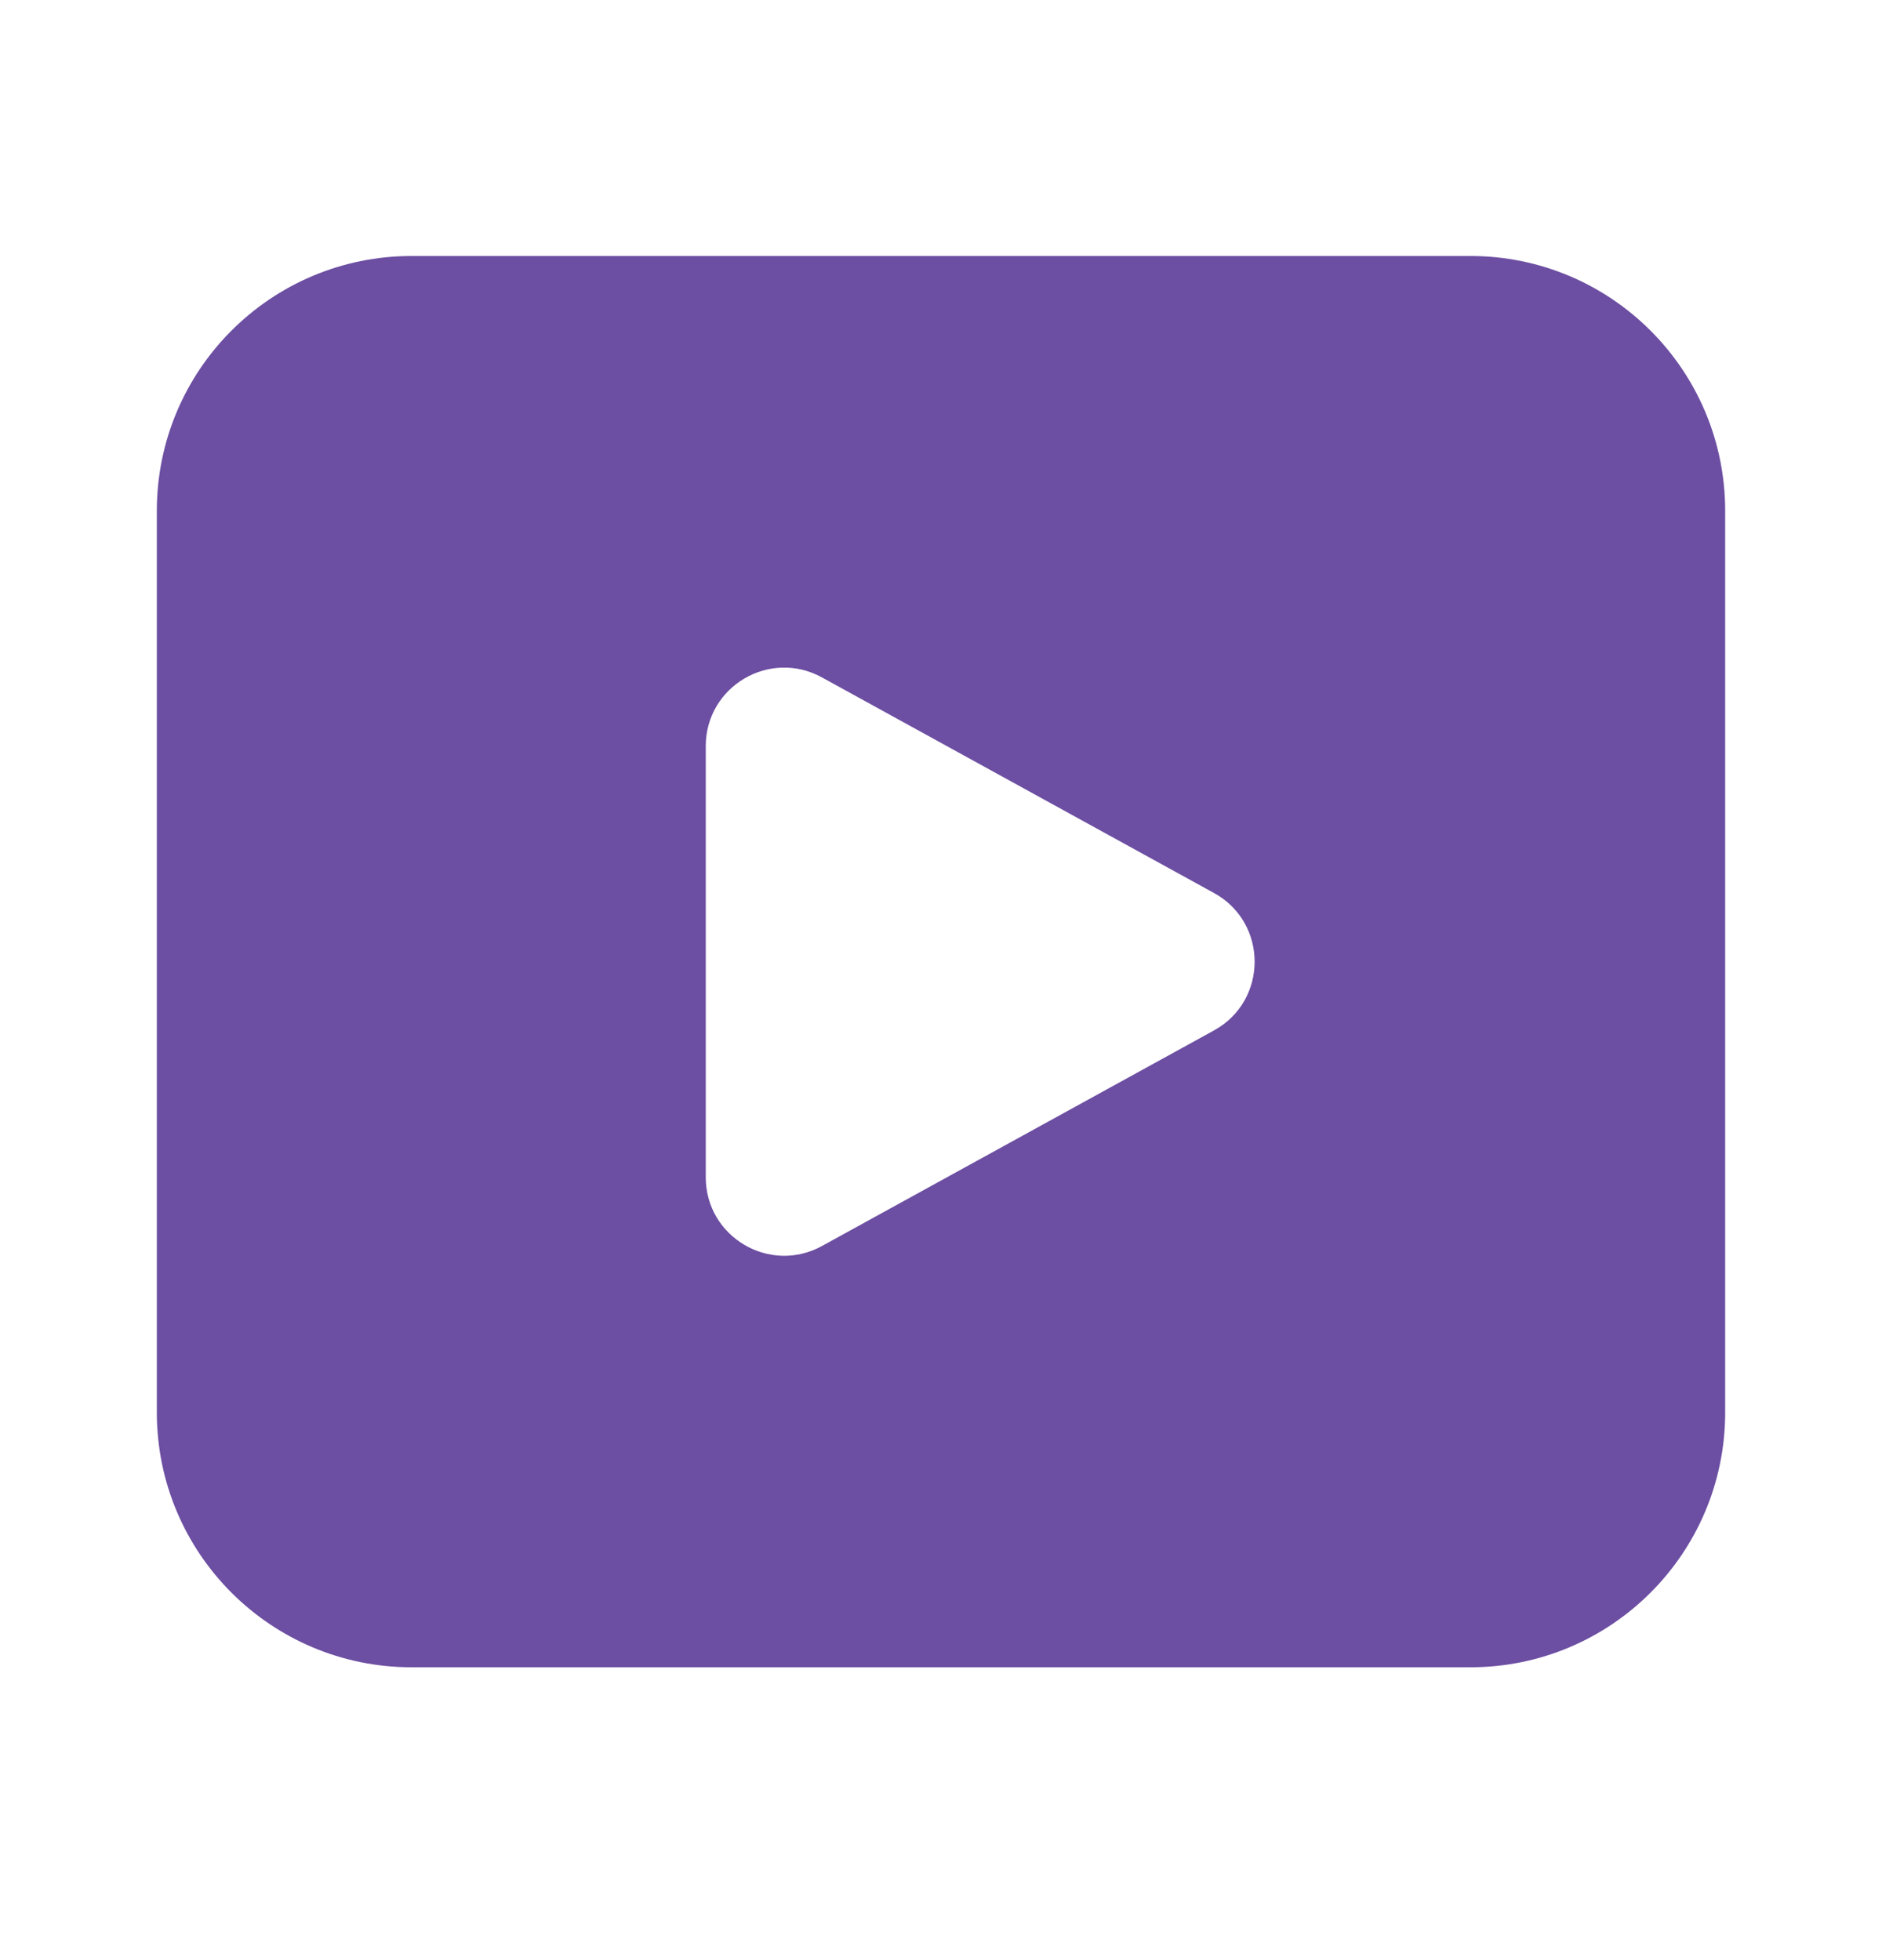 <svg width="24" height="25" viewBox="0 0 24 25" fill="none" xmlns="http://www.w3.org/2000/svg">
<path d="M5.25 3.265C3.455 3.265 2 4.72 2 6.515L2 18.015C2 19.81 3.455 21.265 5.25 21.265L18.75 21.265C20.545 21.265 22 19.81 22 18.015L22 6.515C22 4.72 20.545 3.265 18.75 3.265L5.25 3.265ZM9 9.516C9 8.755 9.815 8.273 10.482 8.64L15.482 11.39C16.172 11.77 16.172 12.762 15.482 13.142L10.482 15.892C9.815 16.258 9 15.776 9 15.015L9 9.516Z" fill="#6C4EA2"/>
</svg>
